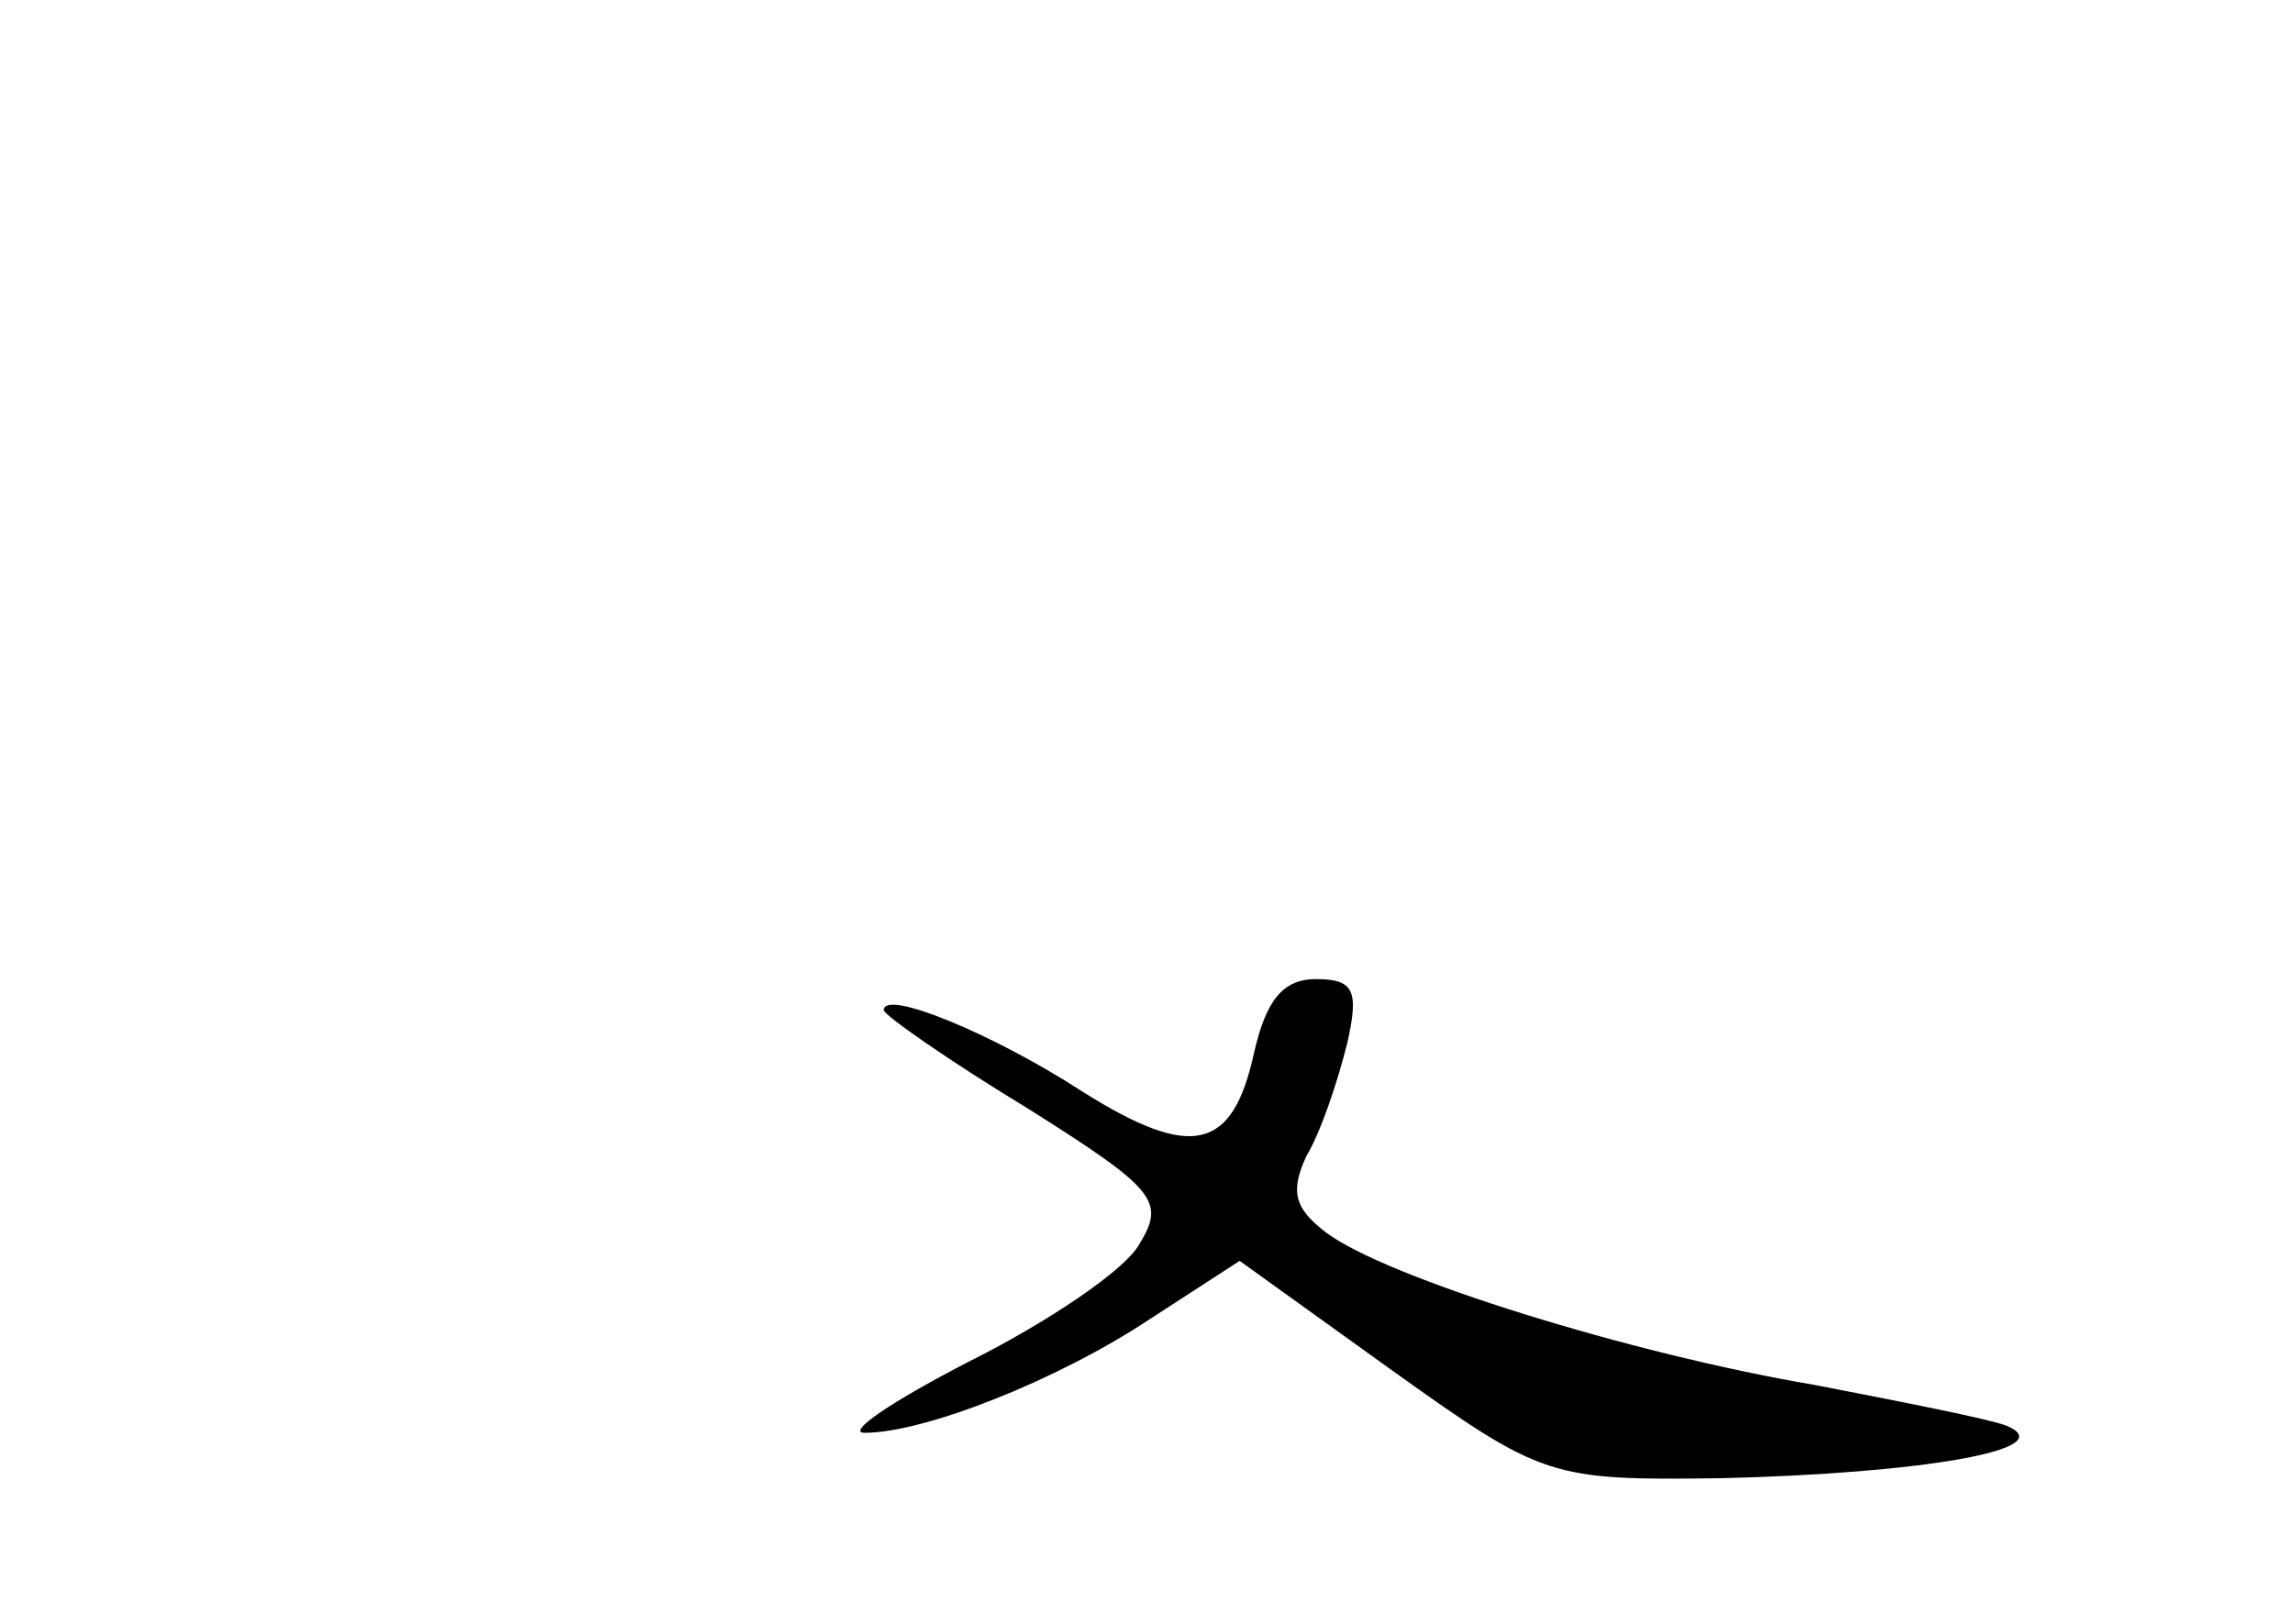 <?xml version="1.0" standalone="no"?>
<!DOCTYPE svg PUBLIC "-//W3C//DTD SVG 20010904//EN"
 "http://www.w3.org/TR/2001/REC-SVG-20010904/DTD/svg10.dtd">
<svg version="1.0" xmlns="http://www.w3.org/2000/svg"
 width="96pt" height="68pt" viewBox="0 0 96 68"
 preserveAspectRatio="xMidYMid meet">
<g transform="translate(0,68) scale(0.1,-0.1)"
fill="#000000" stroke="none">
<path d="M525 239 c-9 -41 -26 -45 -72 -16 -37 24 -83 43 -83 34 0 -2 27 -21
60 -41 54 -34 58 -39 47 -57 -6 -11 -39 -33 -71 -49 -33 -17 -52 -30 -44 -30
25 0 81 22 120 48 l37 24 64 -46 c63 -45 66 -46 138 -45 83 2 143 12 119 22
-8 3 -44 10 -80 17 -77 13 -180 45 -205 64 -13 10 -15 17 -8 32 6 10 13 31 17
47 5 22 3 27 -13 27 -14 0 -21 -9 -26 -31z"/>
</g>
</svg>
